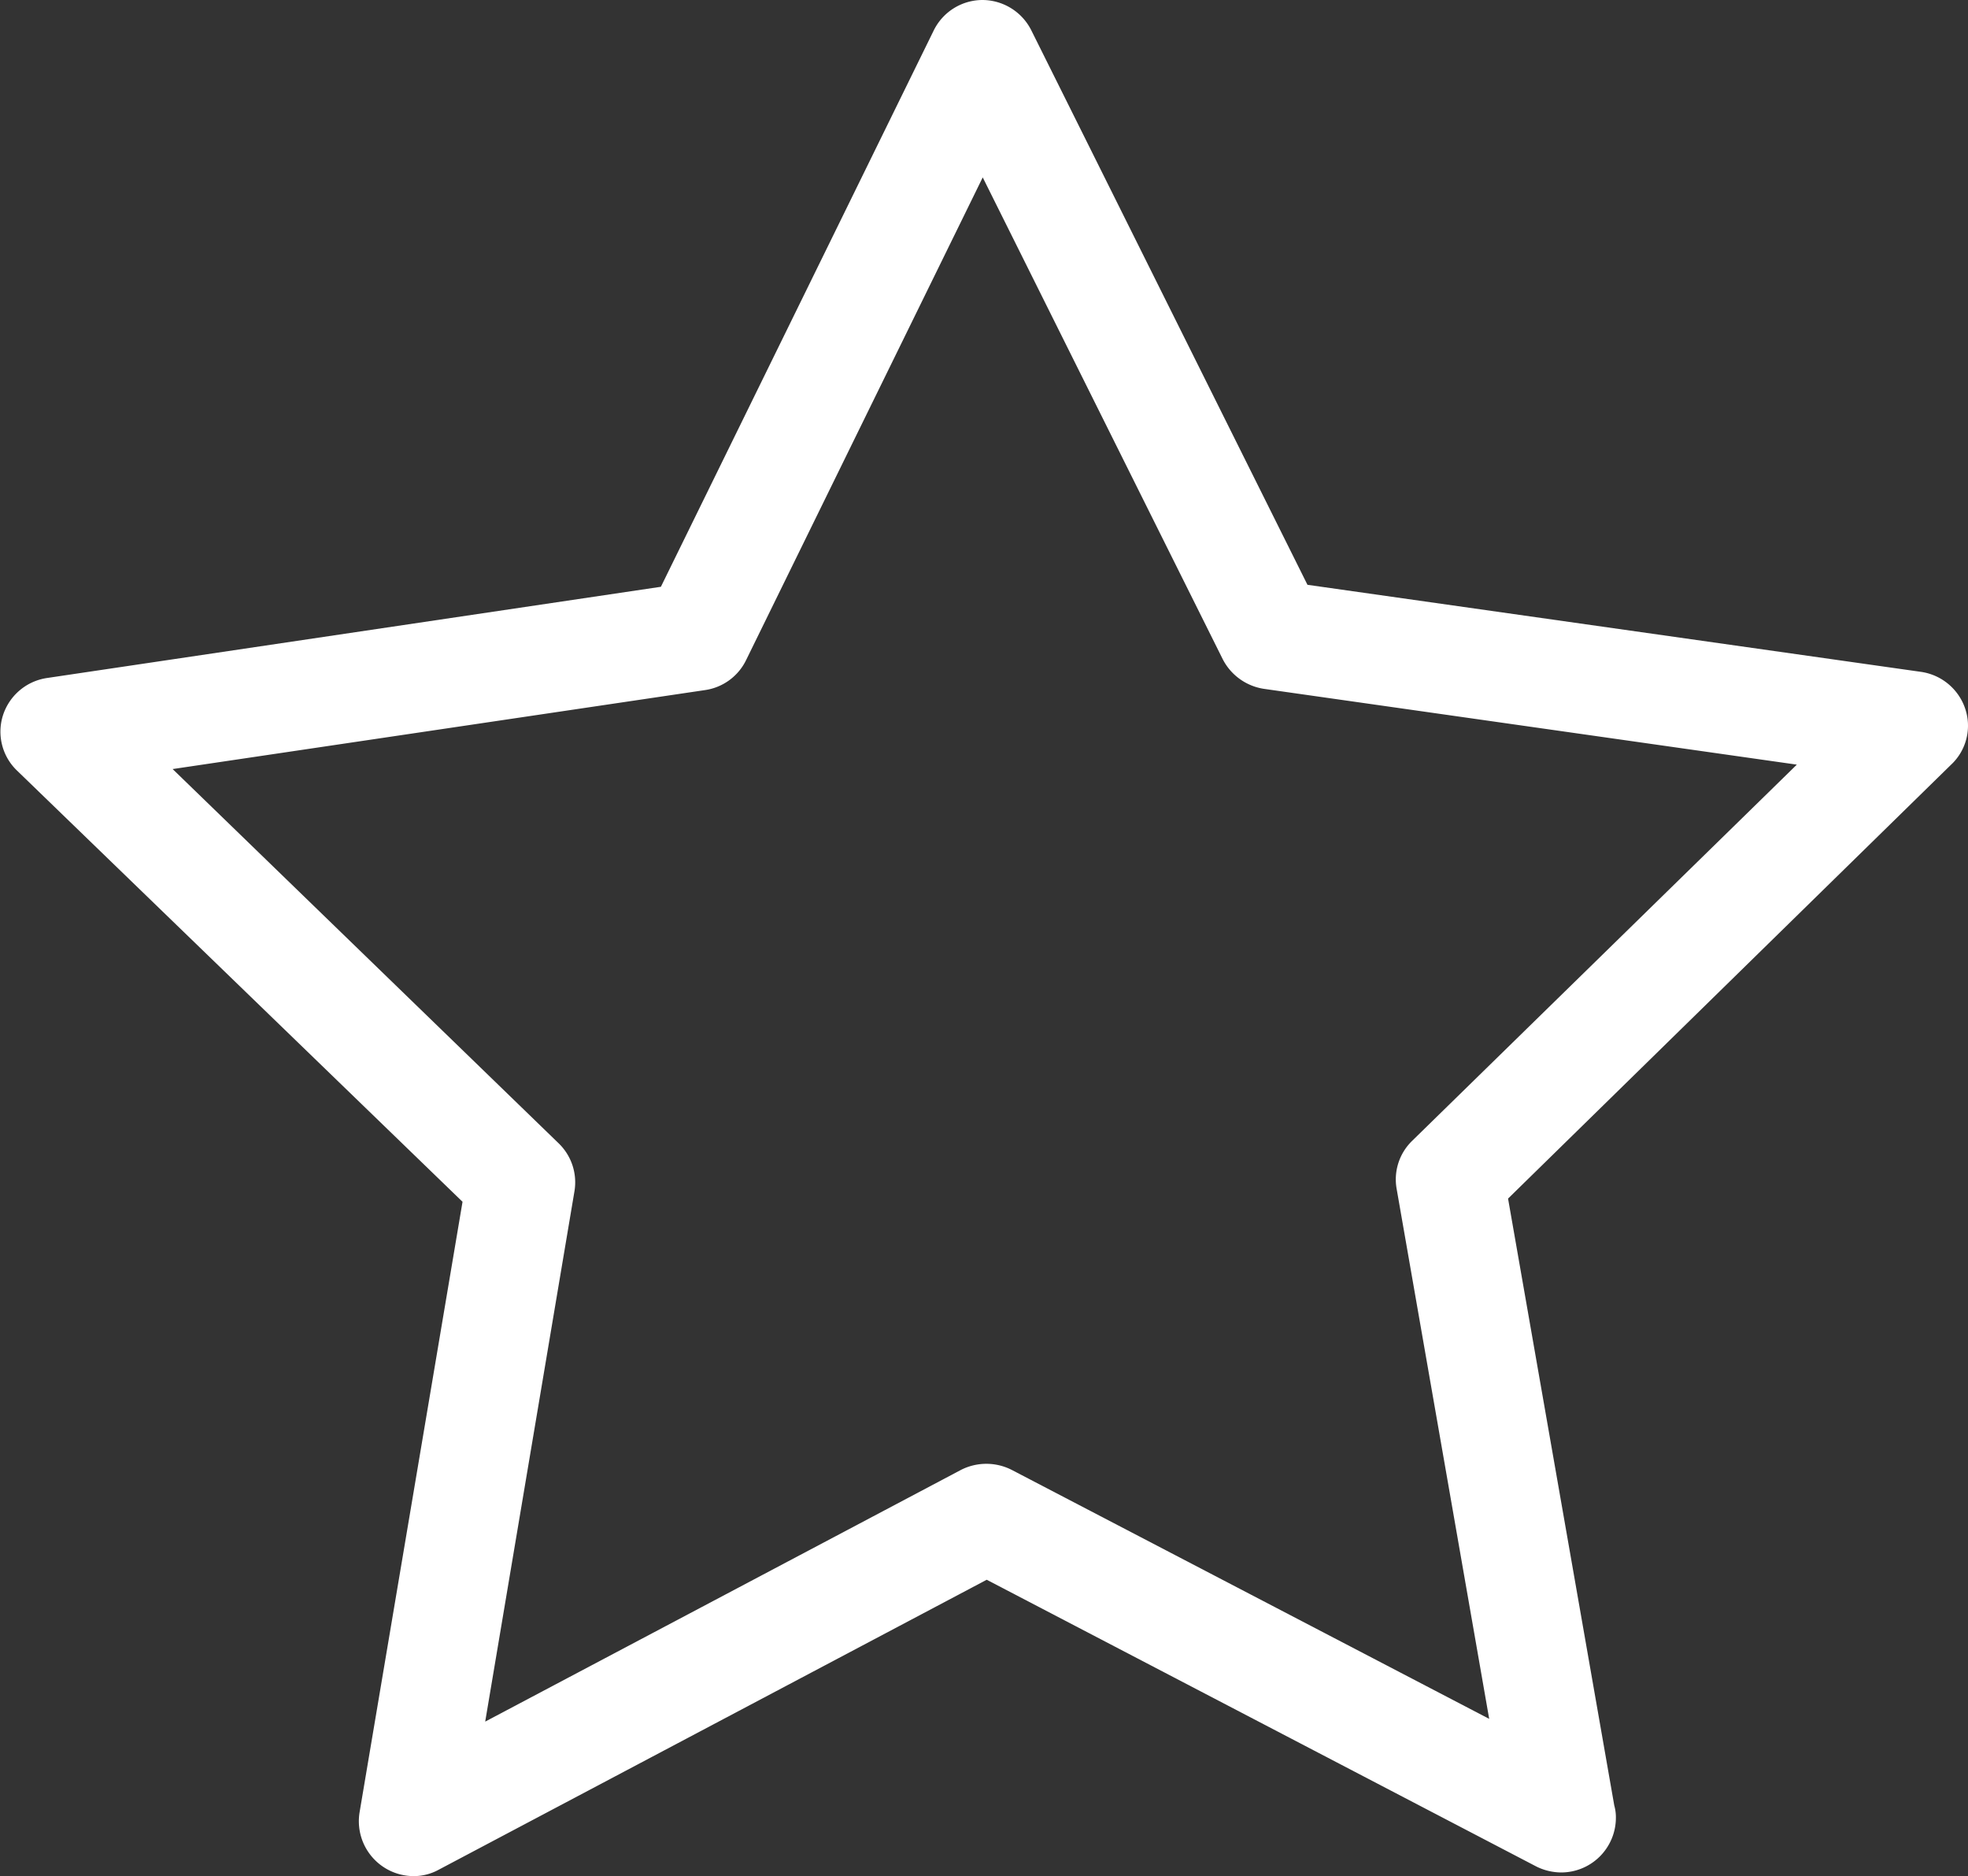 <svg xmlns="http://www.w3.org/2000/svg" width="129.031" height="123" viewBox="0 0 129.031 123"><rect x="0" y="0" width="129.031" height="123" fill="#333333" stroke="none"/><defs><style>.cls-1{fill:#fff;fill-rule:evenodd}</style></defs><path class="cls-1" d="M128.854 46.48a3.6 3.6 0 0 0-2.886-2.43l-40.245-5.71-18.11-36.36a3.6 3.6 0 0 0-3.2-1.98 3.571 3.571 0 0 0-3.2 2.01L43.331 38.47 3.086 44.45A3.583 3.583 0 0 0 .2 46.88a3.535 3.535 0 0 0 .926 3.65l29.2 28.26-6.751 40.03a3.6 3.6 0 0 0 3.521 4.18 3.4 3.4 0 0 0 1.668-.42l35.93-19.01 36.035 18.8a3.706 3.706 0 0 0 1.641.39 3.589 3.589 0 0 0 3.575-3.57 2.831 2.831 0 0 0-.106-.82l-6.964-39.79 29.019-28.42a3.5 3.5 0 0 0 .96-3.68zM92.581 74.8a3.523 3.523 0 0 0-1.006 3.17l6.063 34.72-31.3-16.32a3.667 3.667 0 0 0-3.336 0l-31.19 16.5 5.852-34.77a3.556 3.556 0 0 0-1.033-3.14L11.319 50.42l34.923-5.18a3.557 3.557 0 0 0 2.674-1.96l15.516-31.65L80.159 43.2a3.649 3.649 0 0 0 2.7 1.96l34.949 4.97z"/></svg>